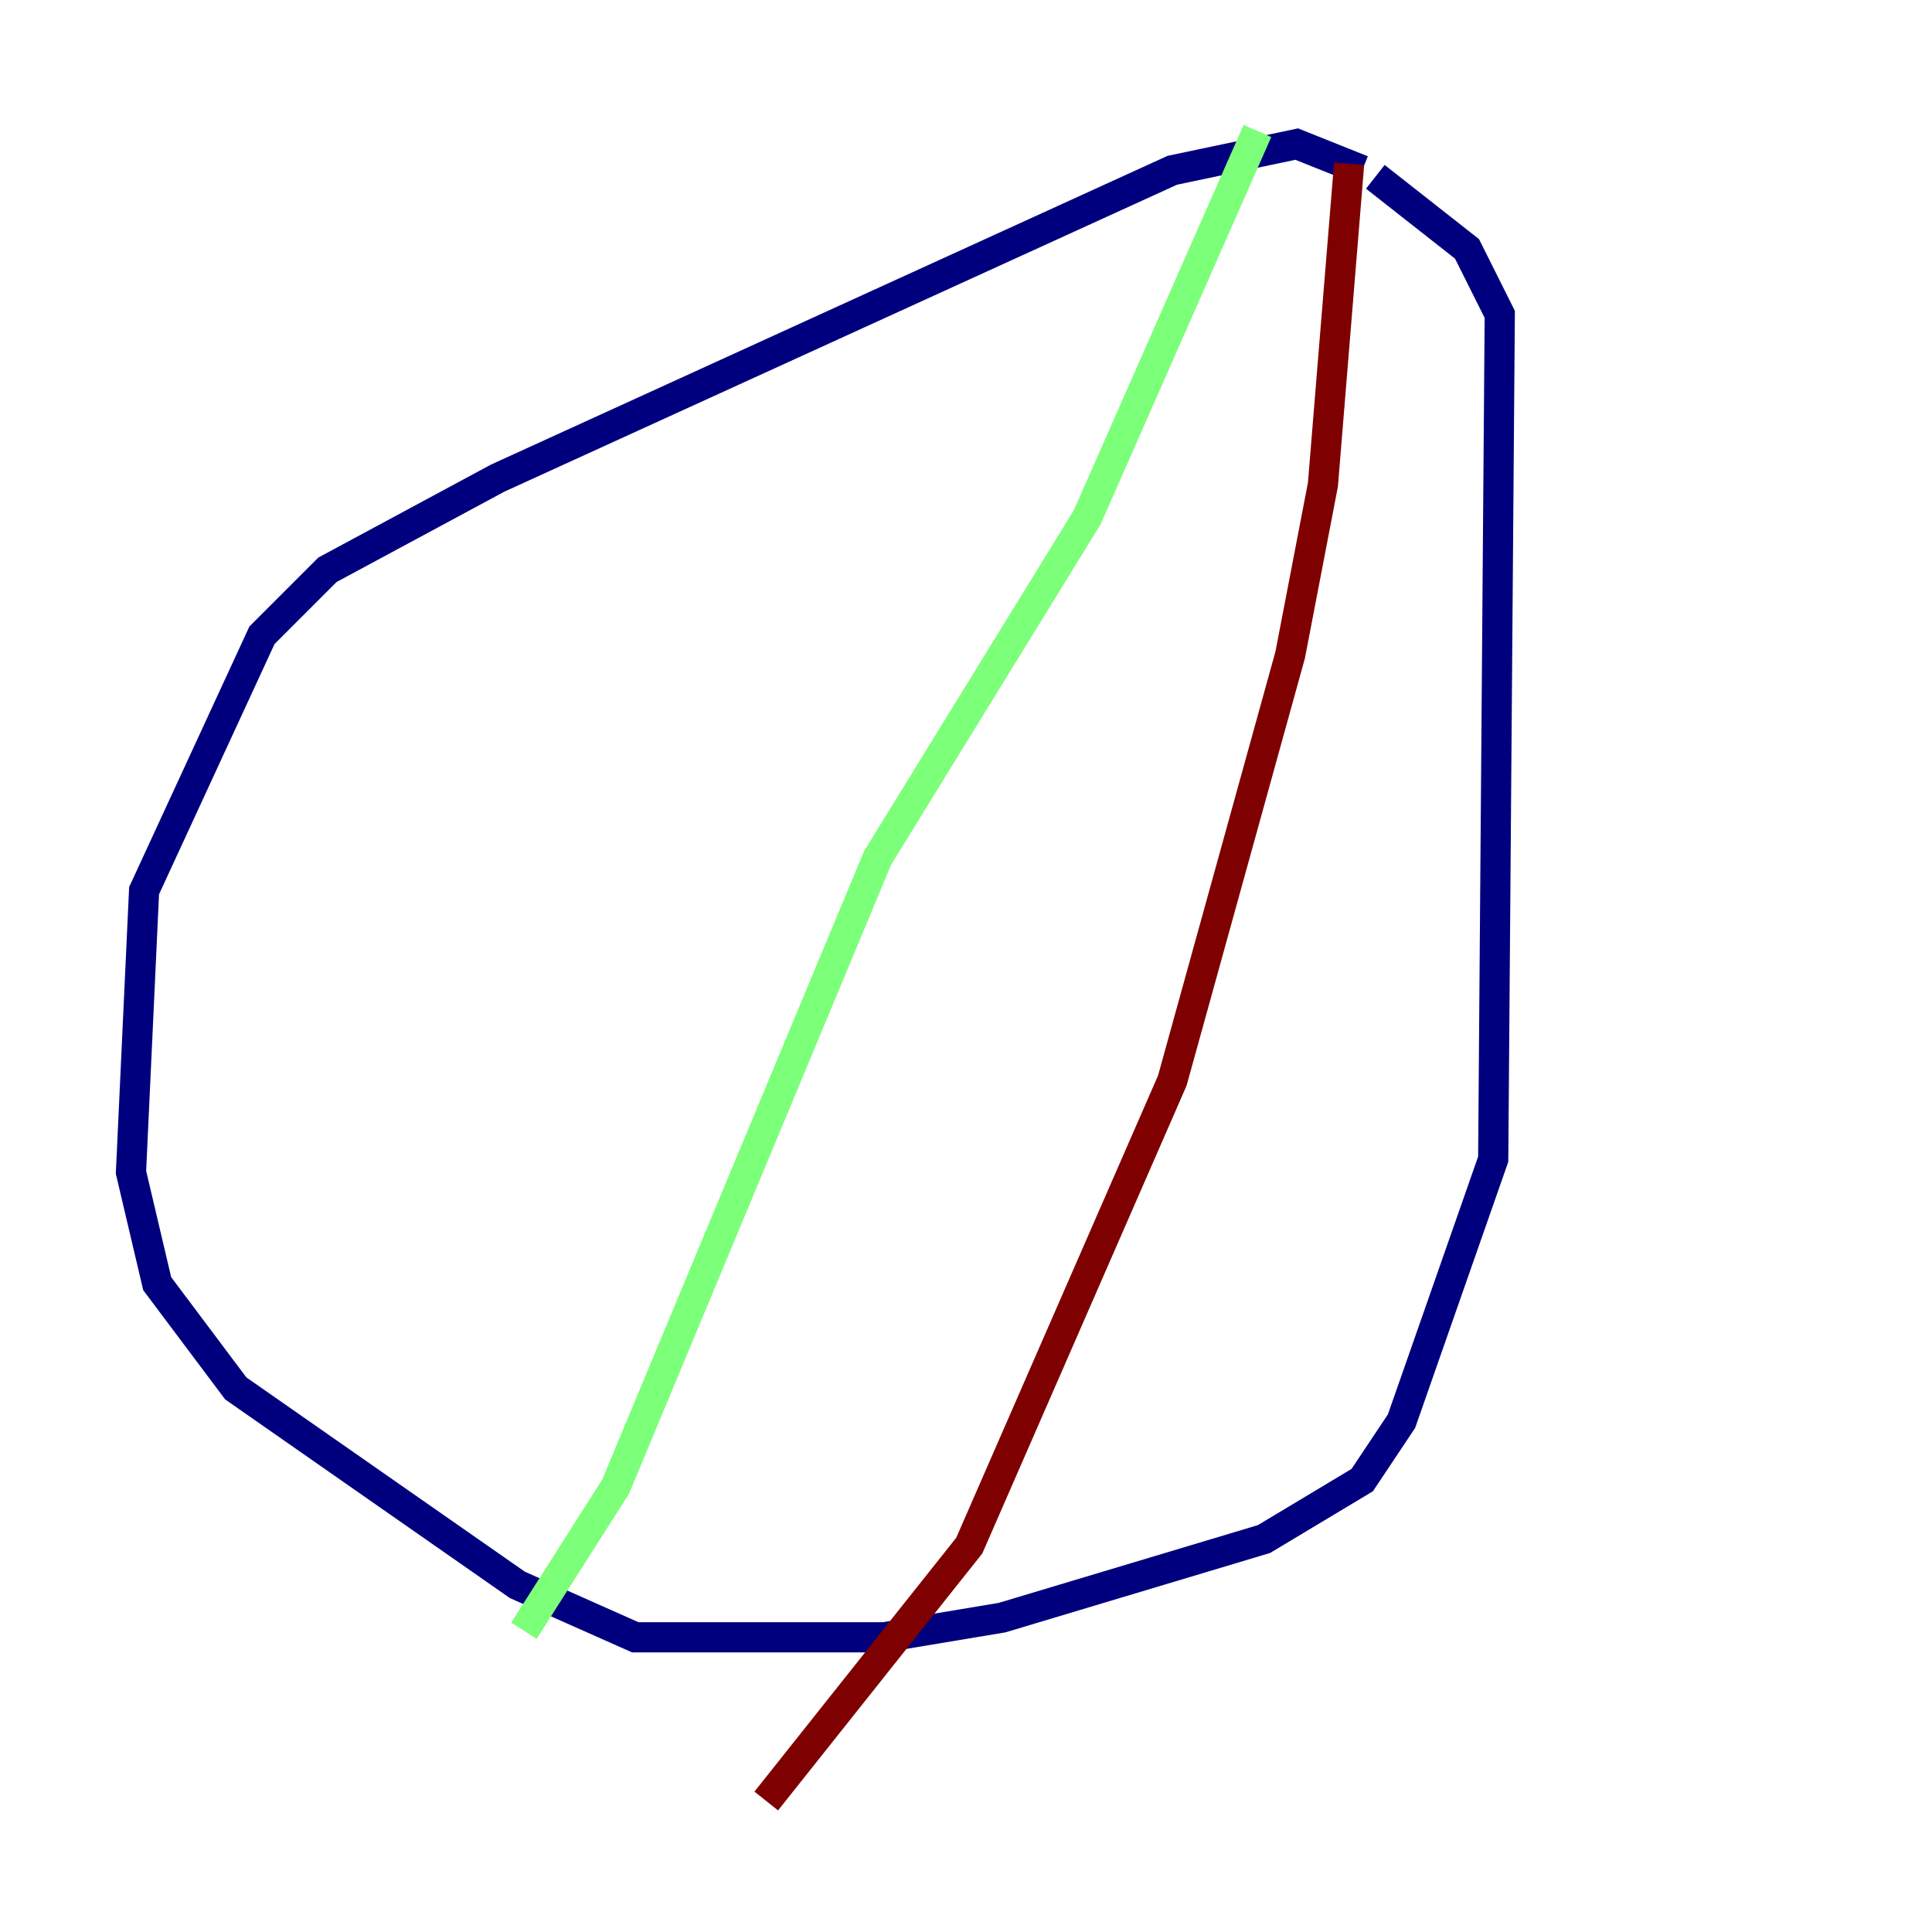 <?xml version="1.0" encoding="utf-8" ?>
<svg baseProfile="tiny" height="128" version="1.2" viewBox="0,0,128,128" width="128" xmlns="http://www.w3.org/2000/svg" xmlns:ev="http://www.w3.org/2001/xml-events" xmlns:xlink="http://www.w3.org/1999/xlink"><defs /><polyline fill="none" points="90.251,11.281 85.912,9.546 77.668,11.281 32.976,31.675 21.695,37.749 17.356,42.088 9.546,59.01 8.678,77.668 10.414,85.044 15.62,91.986 34.278,105.003 42.088,108.475 58.576,108.475 66.386,107.173 83.742,101.966 90.251,98.061 92.854,94.156 98.929,76.8 99.363,20.827 97.193,16.488 91.119,11.715" stroke="#00007f" stroke-width="2" /><polyline fill="none" points="83.308,8.678 72.027,34.278 58.142,56.841 40.786,98.495 34.712,108.041" stroke="#7cff79" stroke-width="2" /><polyline fill="none" points="89.383,10.848 87.647,32.108 85.478,43.39 77.668,71.593 64.217,102.4 50.766,119.322" stroke="#7f0000" stroke-width="2" /></svg>